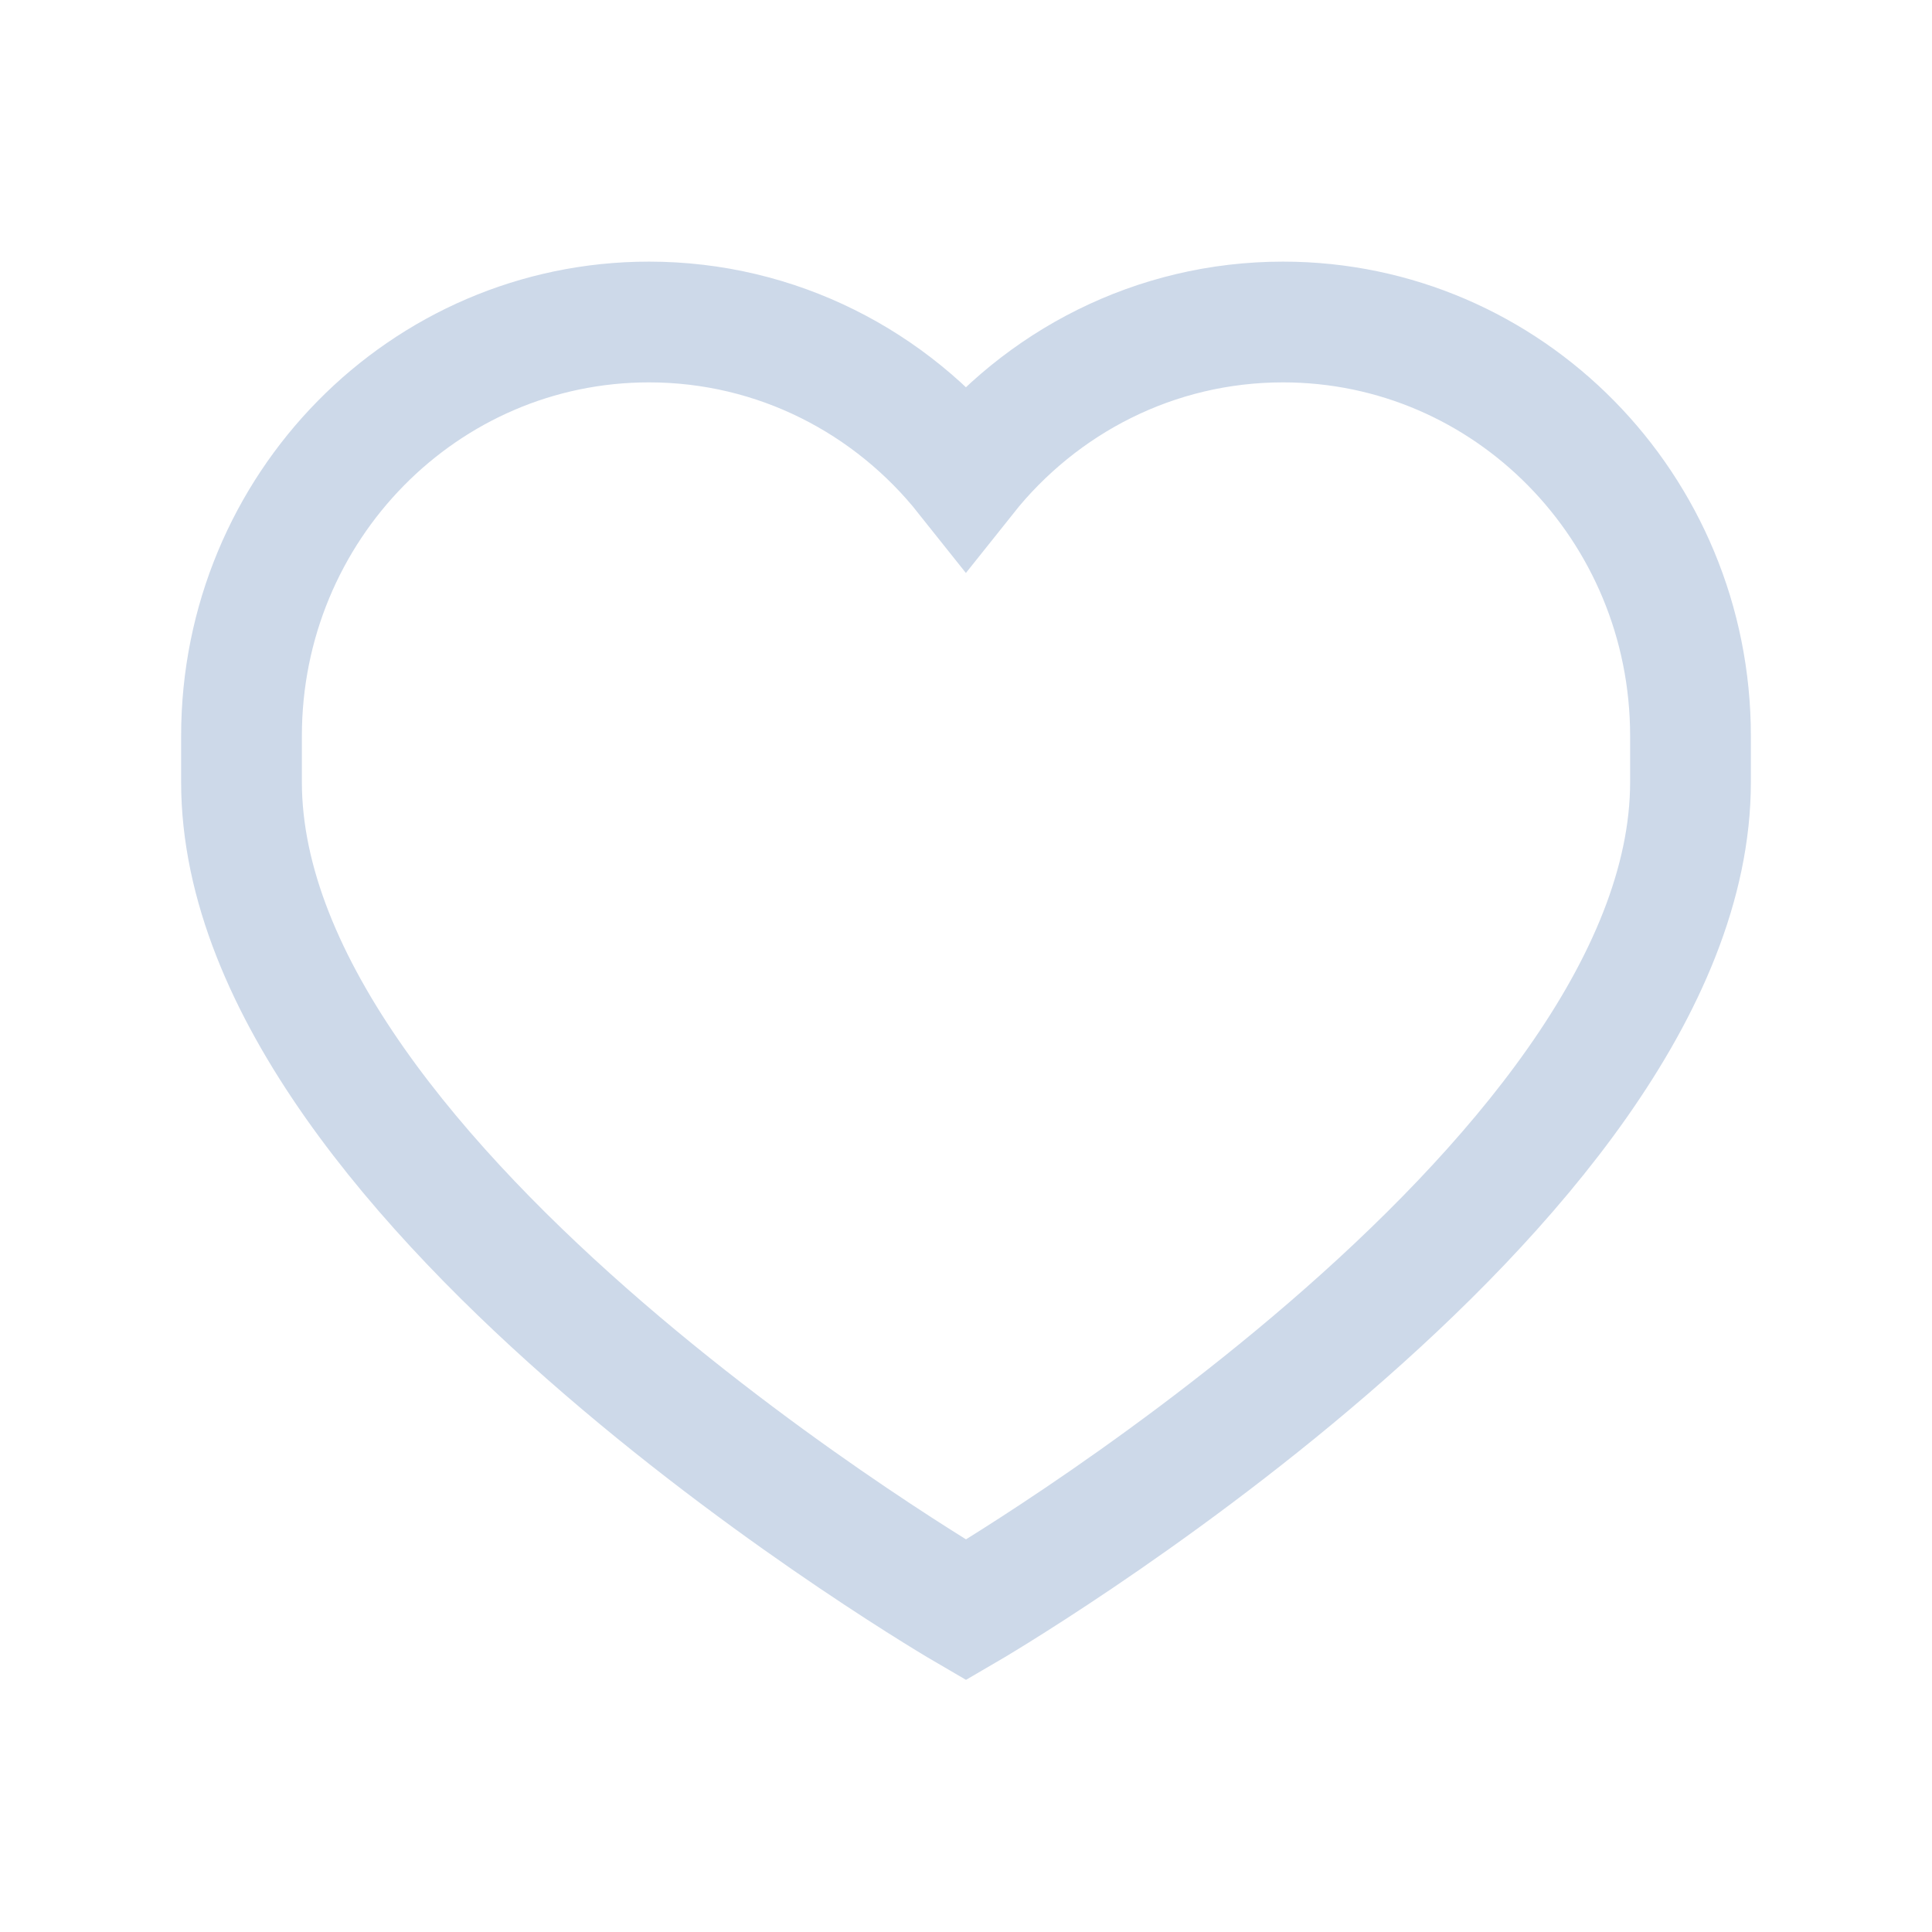 <svg width="24" height="24" viewBox="0 0 24 24" fill="none" xmlns="http://www.w3.org/2000/svg">
<path fill-rule="evenodd" clip-rule="evenodd" d="M21 9.714C21 14.763 12 20 12 20C12 20 3 14.763 3 9.714C3 9.583 3 9.208 3 9.143C3 6.302 5.266 4 8.062 4C9.653 4 11.072 4.747 11.999 5.913C12.927 4.747 14.346 4 15.938 4C18.734 4 21 6.302 21 9.143C21 9.207 21 9.583 21 9.714Z" stroke="#CDD9E9" stroke-width="1.5"/>
</svg>
